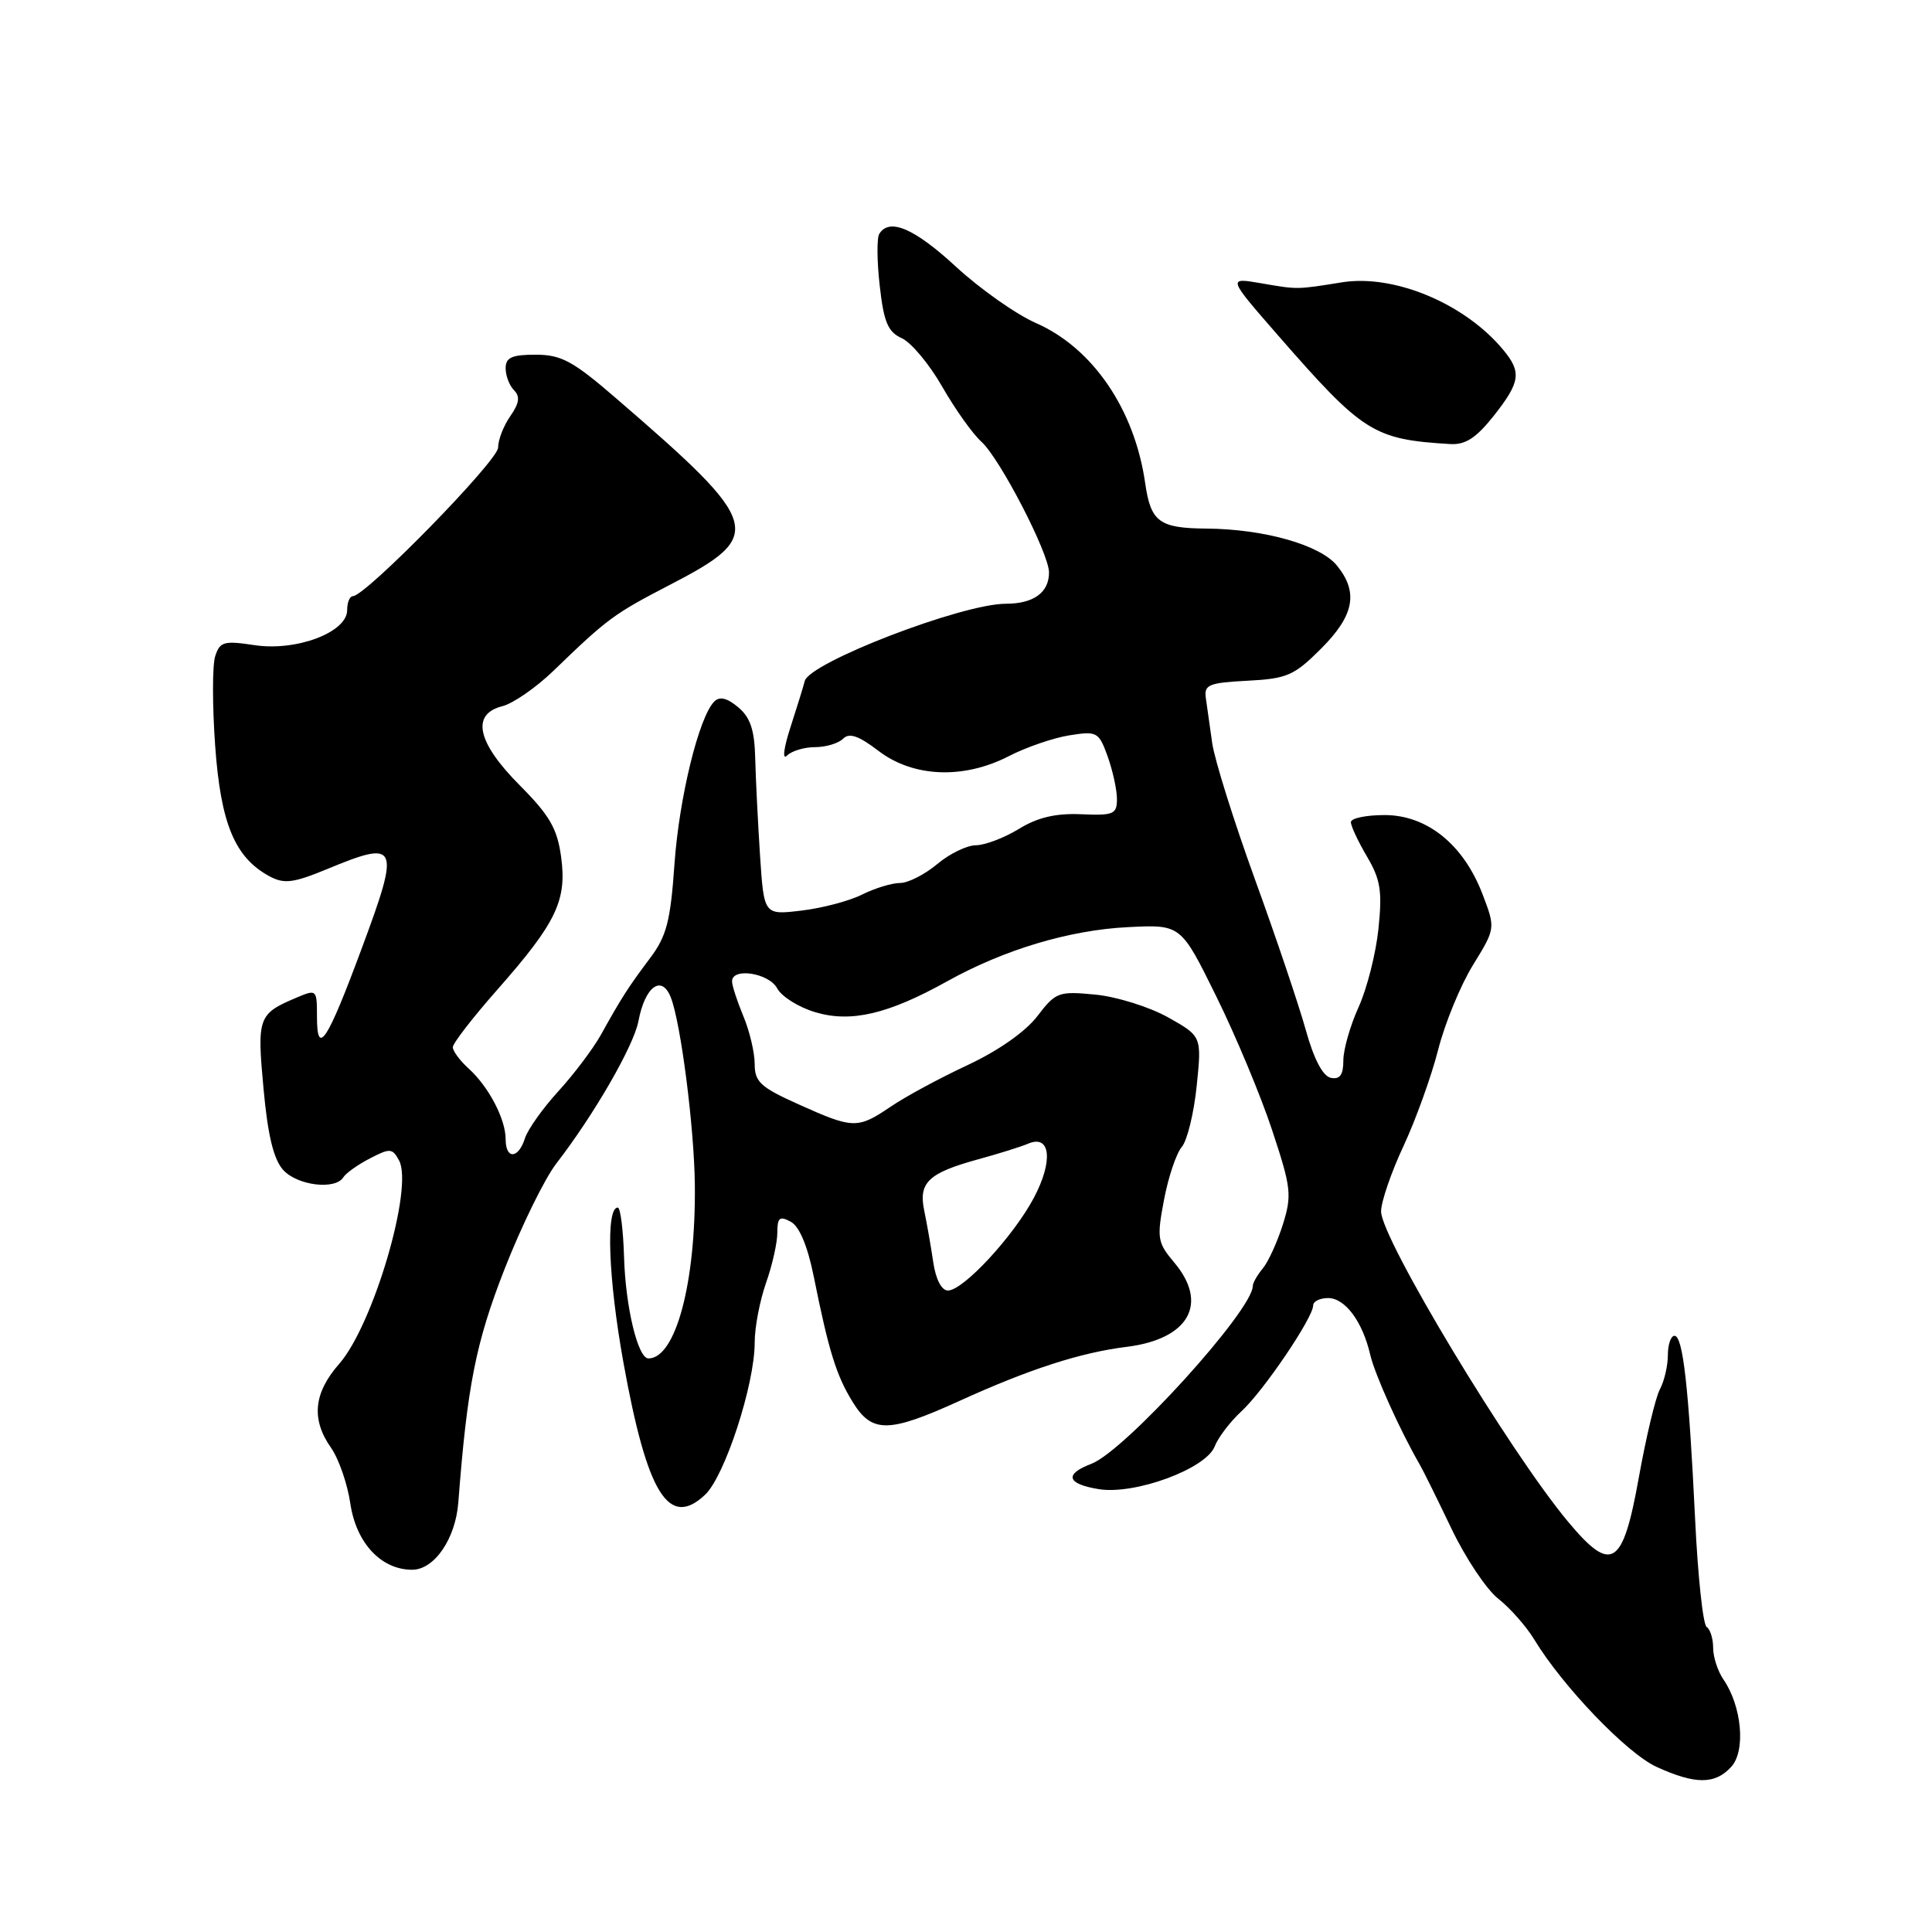 <?xml version="1.0" encoding="UTF-8" standalone="no"?>
<!DOCTYPE svg PUBLIC "-//W3C//DTD SVG 1.1//EN" "http://www.w3.org/Graphics/SVG/1.1/DTD/svg11.dtd" >
<svg xmlns="http://www.w3.org/2000/svg" xmlns:xlink="http://www.w3.org/1999/xlink" version="1.1" viewBox="0 0 256 256">
 <g >
 <path fill="currentColor"
d=" M 229.41 234.10 C 231.34 231.97 230.80 226.08 228.36 222.53 C 227.61 221.44 227.00 219.56 227.00 218.34 C 227.00 217.12 226.61 215.88 226.14 215.58 C 225.66 215.29 224.97 208.85 224.61 201.28 C 223.77 183.82 223.00 177.00 221.88 177.00 C 221.40 177.00 221.00 178.15 221.00 179.57 C 221.00 180.98 220.52 183.02 219.94 184.10 C 219.36 185.19 218.11 190.45 217.15 195.79 C 215.03 207.62 213.55 208.55 207.79 201.65 C 200.05 192.39 183.00 164.10 183.00 160.52 C 183.00 159.26 184.33 155.36 185.97 151.86 C 187.60 148.36 189.66 142.63 190.56 139.11 C 191.45 135.60 193.53 130.54 195.18 127.87 C 198.17 123.01 198.17 123.01 196.44 118.48 C 193.93 111.91 189.09 108.00 183.47 108.00 C 181.01 108.00 179.00 108.42 179.00 108.94 C 179.00 109.46 179.96 111.51 181.14 113.51 C 182.93 116.55 183.17 118.08 182.65 123.09 C 182.31 126.37 181.12 131.04 180.01 133.47 C 178.91 135.90 178.00 139.07 178.00 140.52 C 178.00 142.42 177.55 143.06 176.35 142.82 C 175.29 142.61 174.11 140.38 173.03 136.50 C 172.11 133.20 169.08 124.20 166.28 116.50 C 163.49 108.80 160.95 100.70 160.63 98.50 C 160.32 96.30 159.93 93.60 159.78 92.50 C 159.53 90.73 160.15 90.47 165.30 90.20 C 170.54 89.93 171.48 89.52 175.05 85.95 C 179.44 81.56 180.03 78.49 177.16 74.95 C 174.94 72.21 167.53 70.10 159.87 70.04 C 153.59 69.99 152.48 69.16 151.74 64.00 C 150.34 54.24 144.79 46.11 137.28 42.81 C 134.65 41.66 129.89 38.30 126.69 35.36 C 121.16 30.25 117.84 28.83 116.51 30.99 C 116.17 31.53 116.20 34.63 116.57 37.88 C 117.11 42.69 117.65 43.98 119.50 44.82 C 120.75 45.39 123.16 48.28 124.85 51.24 C 126.55 54.21 128.88 57.49 130.04 58.53 C 132.50 60.76 139.00 73.32 139.00 75.86 C 139.00 78.52 136.95 80.00 133.27 80.00 C 127.47 80.00 107.23 87.79 106.63 90.25 C 106.46 90.94 105.61 93.69 104.74 96.37 C 103.84 99.14 103.64 100.76 104.28 100.12 C 104.90 99.50 106.57 99.00 108.00 99.00 C 109.43 99.00 111.10 98.50 111.72 97.88 C 112.54 97.06 113.78 97.49 116.41 99.50 C 121.01 103.01 127.68 103.28 133.66 100.20 C 135.95 99.02 139.55 97.78 141.67 97.44 C 145.36 96.85 145.59 96.97 146.77 100.23 C 147.44 102.11 148.00 104.64 148.00 105.87 C 148.00 107.89 147.56 108.08 143.25 107.89 C 139.87 107.75 137.49 108.31 135.00 109.84 C 133.07 111.02 130.52 111.99 129.33 112.00 C 128.13 112.00 125.82 113.12 124.18 114.50 C 122.55 115.87 120.33 117.00 119.26 117.00 C 118.19 117.00 115.92 117.69 114.22 118.54 C 112.53 119.39 108.91 120.34 106.18 120.66 C 101.23 121.25 101.23 121.25 100.71 113.38 C 100.43 109.04 100.14 103.25 100.07 100.50 C 99.98 96.72 99.43 95.06 97.81 93.71 C 96.36 92.49 95.36 92.24 94.65 92.95 C 92.61 94.99 89.99 105.70 89.37 114.50 C 88.84 122.08 88.33 124.05 86.12 126.98 C 83.24 130.82 82.40 132.12 79.62 137.12 C 78.58 138.98 76.04 142.35 73.98 144.60 C 71.92 146.86 69.92 149.67 69.55 150.85 C 68.68 153.58 67.00 153.65 67.00 150.95 C 67.00 148.28 64.75 143.99 62.10 141.59 C 60.95 140.55 60.00 139.27 60.00 138.76 C 60.00 138.25 62.64 134.83 65.88 131.16 C 73.72 122.27 75.14 119.31 74.35 113.54 C 73.84 109.78 72.82 108.03 68.86 104.05 C 63.20 98.36 62.39 94.62 66.58 93.57 C 67.99 93.21 71.03 91.11 73.33 88.89 C 80.52 81.94 81.33 81.35 88.79 77.48 C 101.44 70.93 101.04 69.51 81.72 52.85 C 75.92 47.83 74.38 47.00 70.97 47.00 C 67.81 47.00 67.00 47.37 67.00 48.80 C 67.00 49.79 67.50 51.10 68.12 51.72 C 68.94 52.54 68.80 53.44 67.62 55.14 C 66.73 56.41 66.00 58.28 66.00 59.31 C 66.00 61.04 48.45 78.99 46.75 79.00 C 46.34 79.00 46.00 79.83 46.00 80.85 C 46.00 83.78 39.29 86.32 33.75 85.49 C 29.66 84.87 29.13 85.02 28.51 86.97 C 28.13 88.16 28.13 93.49 28.51 98.82 C 29.25 109.17 31.12 113.66 35.76 116.14 C 37.66 117.15 38.90 116.99 43.29 115.18 C 52.79 111.24 53.07 111.84 47.95 125.62 C 43.35 138.03 42.00 140.10 42.00 134.72 C 42.00 131.09 41.96 131.06 39.25 132.21 C 34.21 134.34 34.04 134.81 34.92 144.27 C 35.48 150.43 36.26 153.63 37.52 155.02 C 39.40 157.10 44.44 157.71 45.50 155.99 C 45.85 155.44 47.43 154.31 49.03 153.49 C 51.68 152.11 52.00 152.14 52.88 153.77 C 54.81 157.38 49.45 175.58 44.95 180.71 C 41.55 184.58 41.21 188.07 43.87 191.85 C 44.89 193.31 46.04 196.63 46.42 199.22 C 47.19 204.45 50.50 208.00 54.61 208.00 C 57.55 208.00 60.36 203.91 60.73 199.08 C 61.91 183.64 63.05 177.88 66.86 168.15 C 69.09 162.46 72.17 156.17 73.71 154.18 C 78.73 147.68 83.99 138.56 84.60 135.29 C 85.46 130.72 87.67 129.09 88.88 132.15 C 90.21 135.52 91.99 149.39 92.07 157.00 C 92.21 169.99 89.53 180.00 85.92 180.00 C 84.52 180.00 82.88 173.17 82.69 166.55 C 82.58 162.96 82.21 160.01 81.86 160.01 C 80.25 159.99 80.60 169.43 82.61 180.56 C 85.75 197.95 88.61 202.59 93.42 198.07 C 96.04 195.61 100.01 183.44 100.00 177.88 C 100.00 175.88 100.68 172.34 101.50 170.00 C 102.33 167.66 103.00 164.66 103.00 163.34 C 103.00 161.34 103.30 161.09 104.77 161.88 C 105.92 162.49 107.00 165.07 107.83 169.16 C 109.81 179.02 110.81 182.24 112.97 185.75 C 115.54 189.93 117.71 189.91 127.11 185.64 C 136.43 181.40 143.17 179.22 149.32 178.46 C 157.53 177.43 160.18 172.74 155.60 167.30 C 153.36 164.64 153.27 164.08 154.24 158.97 C 154.81 155.96 155.87 152.82 156.59 151.98 C 157.31 151.14 158.20 147.50 158.57 143.88 C 159.24 137.31 159.24 137.31 154.75 134.79 C 152.27 133.41 147.94 132.06 145.13 131.79 C 140.26 131.32 139.89 131.46 137.45 134.65 C 135.89 136.70 132.26 139.24 128.19 141.14 C 124.51 142.86 119.93 145.33 118.02 146.64 C 113.65 149.60 113.05 149.59 105.88 146.36 C 100.78 144.08 100.00 143.36 100.00 140.99 C 100.00 139.48 99.33 136.63 98.50 134.65 C 97.68 132.68 97.00 130.60 97.00 130.03 C 97.00 128.16 101.89 128.93 102.98 130.96 C 103.56 132.05 105.83 133.47 108.02 134.12 C 112.75 135.54 117.67 134.39 125.50 130.03 C 133.04 125.83 141.71 123.23 149.49 122.85 C 156.47 122.50 156.47 122.50 161.15 132.00 C 163.73 137.22 167.07 145.22 168.57 149.77 C 171.10 157.40 171.20 158.37 169.98 162.27 C 169.24 164.60 168.05 167.21 167.32 168.08 C 166.60 168.95 166.00 169.99 166.00 170.40 C 166.00 173.61 149.06 192.26 144.62 193.96 C 140.98 195.34 141.35 196.63 145.59 197.32 C 150.38 198.10 159.81 194.62 160.95 191.66 C 161.41 190.47 163.01 188.38 164.50 187.00 C 167.42 184.32 174.00 174.60 174.00 172.98 C 174.00 172.44 174.89 172.00 175.98 172.00 C 178.23 172.00 180.54 175.10 181.56 179.50 C 182.17 182.13 185.51 189.54 188.09 194.00 C 188.57 194.82 190.47 198.68 192.33 202.56 C 194.18 206.44 196.97 210.62 198.53 211.84 C 200.09 213.07 202.24 215.50 203.30 217.25 C 207.09 223.49 215.57 232.32 219.50 234.12 C 224.63 236.47 227.27 236.47 229.41 234.10 Z  M 197.92 55.11 C 201.44 50.65 201.64 49.33 199.23 46.41 C 194.15 40.24 184.75 36.30 177.81 37.41 C 171.78 38.38 171.99 38.38 167.08 37.53 C 162.66 36.77 162.66 36.77 169.32 44.41 C 180.62 57.36 181.99 58.23 192.17 58.84 C 194.17 58.96 195.60 58.03 197.92 55.11 Z  M 123.66 167.25 C 123.36 165.19 122.82 162.12 122.47 160.44 C 121.68 156.69 123.00 155.43 129.63 153.61 C 132.31 152.88 135.28 151.95 136.24 151.54 C 139.21 150.27 139.58 153.84 137.00 158.70 C 134.29 163.82 127.63 171.00 125.61 171.00 C 124.76 171.00 124.00 169.53 123.66 167.25 Z "/>
</g>
</svg>